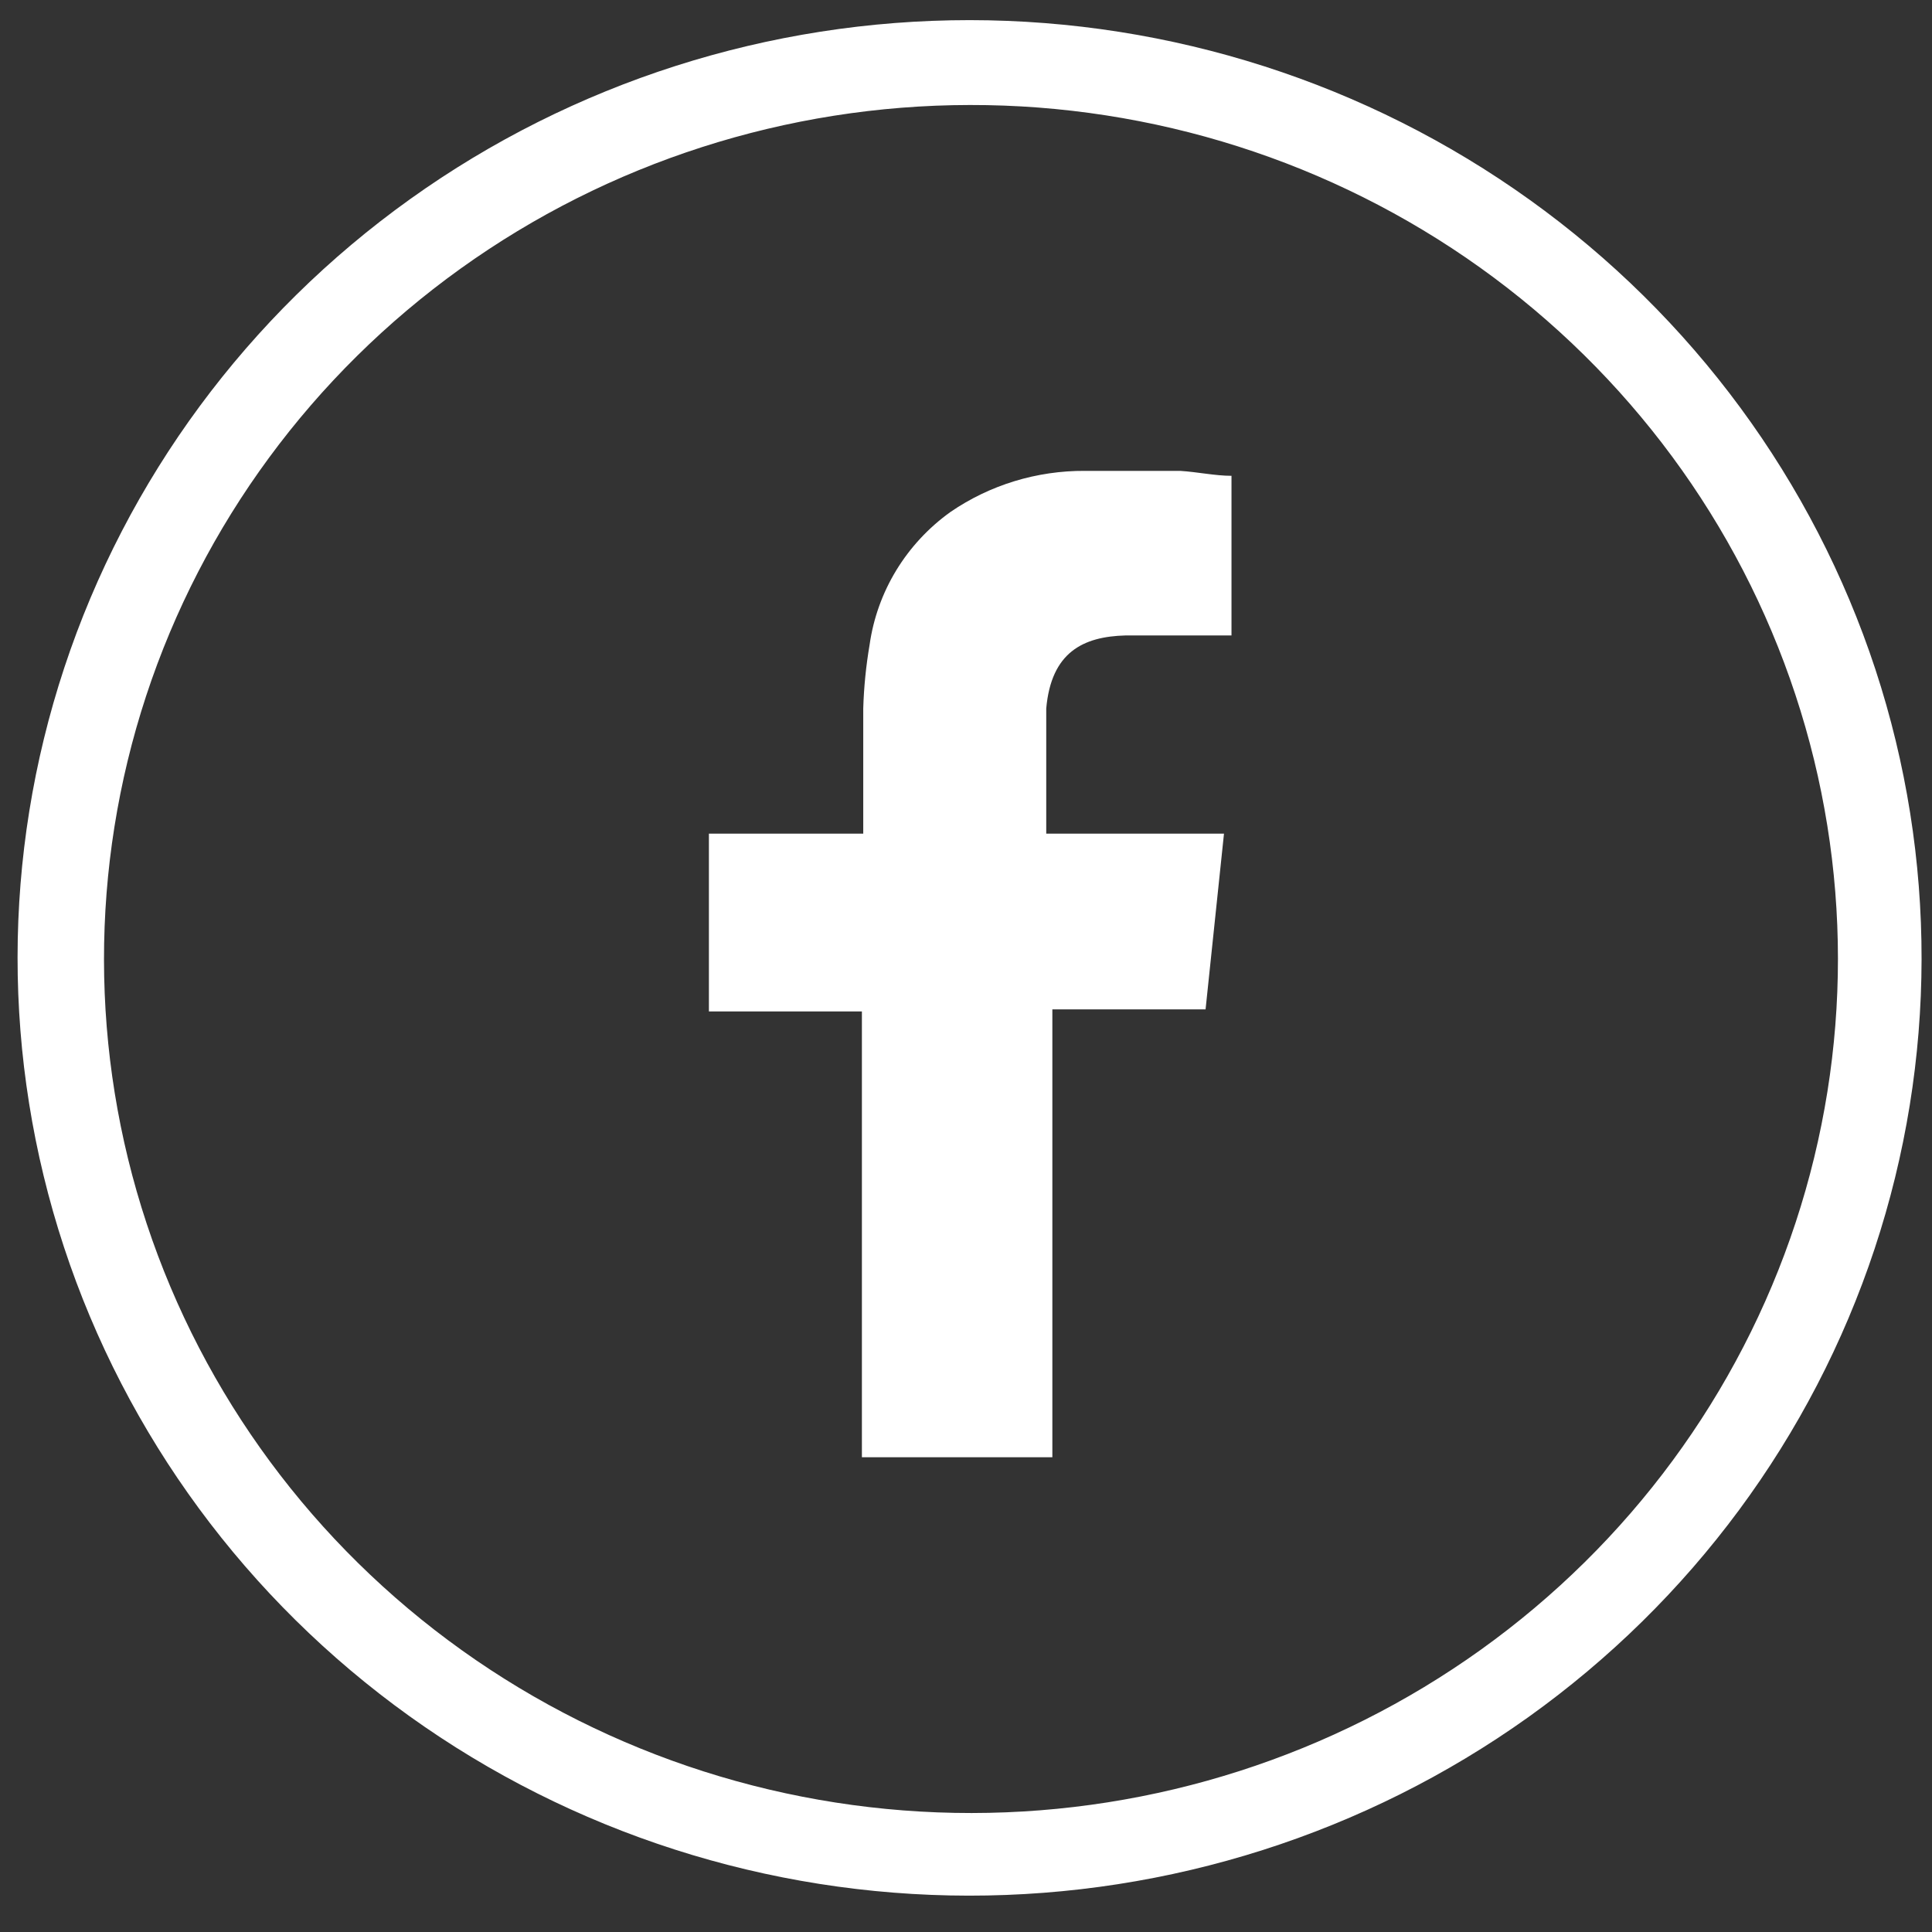 <svg xmlns="http://www.w3.org/2000/svg" width="43" height="43" viewBox="0 0 43 43" fill="none"><rect x="0" y="0" width="43" height="43" fill="#333333" stroke="none"/><path d="M41.741 14.9C43.117 19.093 43.11 23.607 41.722 27.796C40.334 31.985 37.635 35.634 34.013 38.22C30.39 40.805 26.03 42.195 21.557 42.191C17.084 42.186 12.727 40.787 9.11 38.194C5.493 35.6 2.803 31.946 1.423 27.754C0.044 23.562 0.047 19.048 1.432 14.858C2.817 10.668 5.512 7.017 9.132 4.429C12.752 1.84 17.111 0.447 21.585 0.448C26.063 0.451 30.426 1.851 34.047 4.448C37.668 7.044 40.361 10.703 41.741 14.9ZM21.585 2.337C17.511 2.342 13.543 3.617 10.249 5.98C6.956 8.343 4.507 11.672 3.252 15.49C1.998 19.309 2.002 23.42 3.265 27.236C4.528 31.051 6.984 34.375 10.282 36.731C13.58 39.087 17.551 40.355 21.625 40.352C25.699 40.349 29.668 39.076 32.962 36.715C36.257 34.354 38.708 31.026 39.965 27.209C41.222 23.391 41.221 19.28 39.96 15.463C38.7 11.643 36.242 8.314 32.941 5.955C29.639 3.596 25.663 2.33 21.585 2.337Z" fill="white"></path><path fill-rule="evenodd" clip-rule="evenodd" d="M25.051 14.143H27.409V10.59C27.045 10.59 26.66 10.505 26.265 10.48H24.146C23.075 10.474 22.029 10.794 21.151 11.397C20.666 11.745 20.257 12.186 19.948 12.693C19.64 13.199 19.438 13.762 19.355 14.347C19.275 14.817 19.227 15.292 19.213 15.768V18.554H15.778V22.511H19.183V32.433H23.422V22.466H26.832L27.242 18.554H23.286V15.768C23.397 14.517 24.105 14.168 25.051 14.143Z" fill="white"></path></svg>